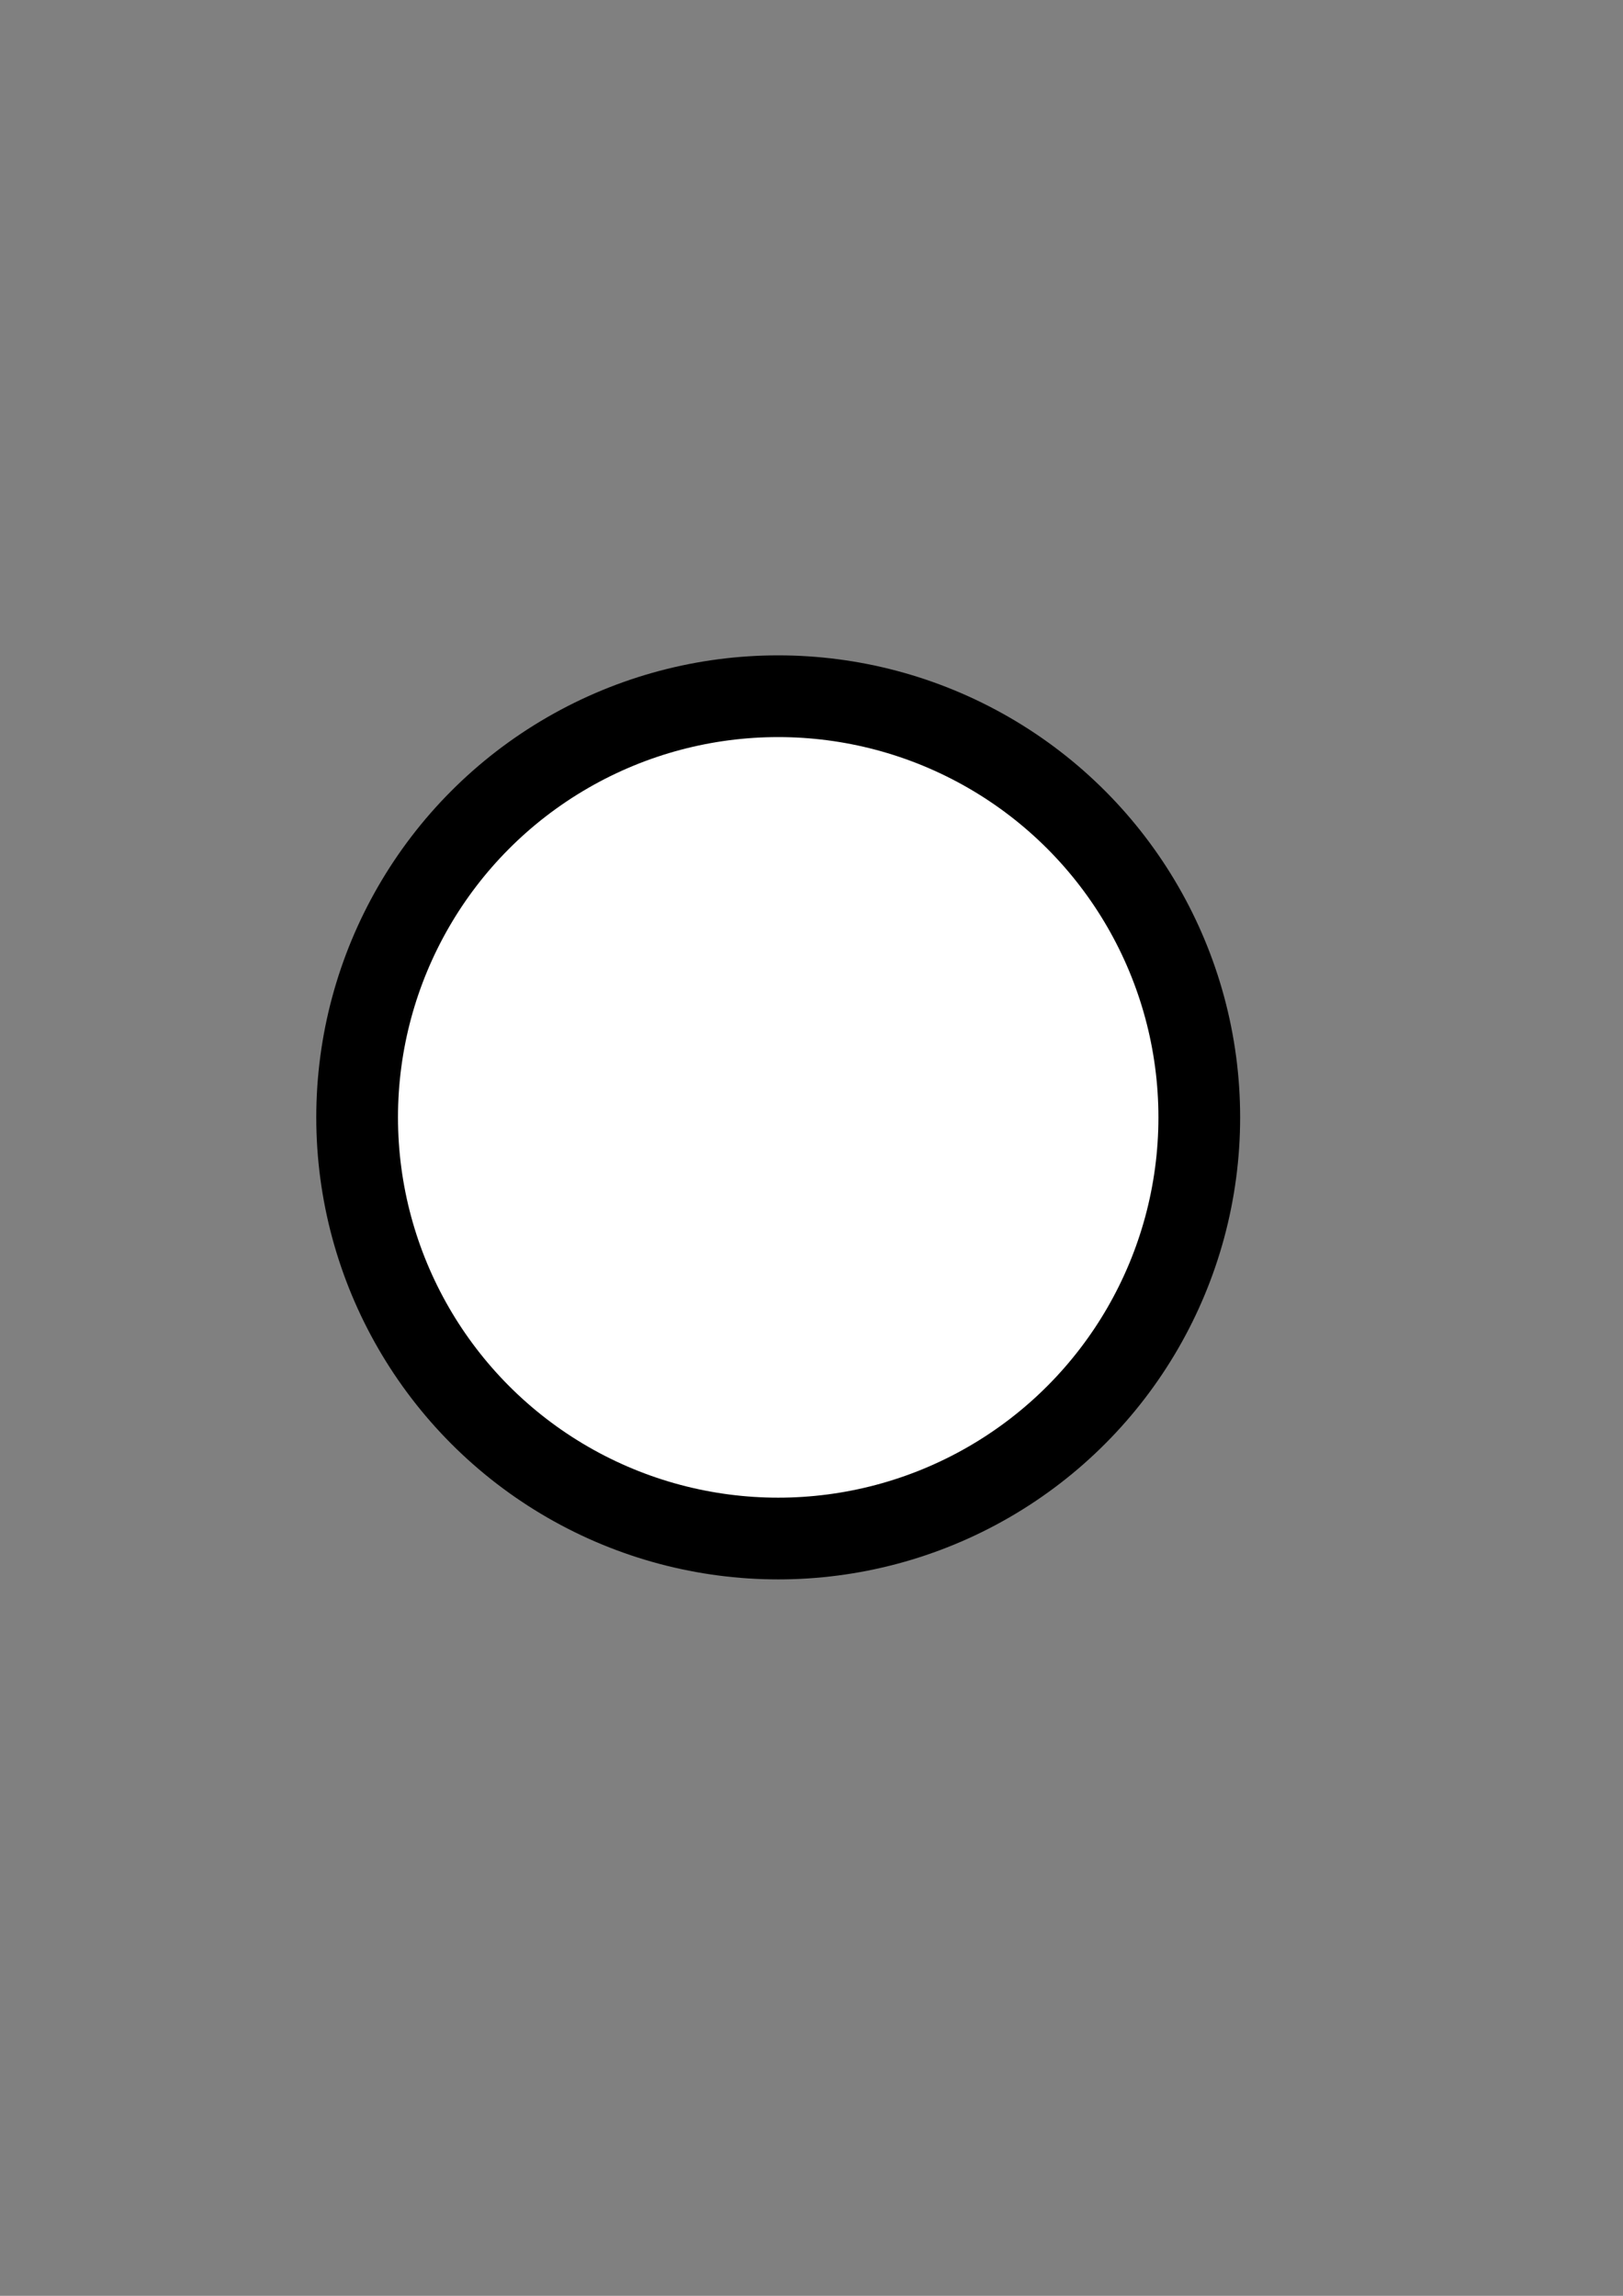 <?xml version="1.0" encoding="UTF-8" standalone="no"?>
<!-- Created with Inkscape (http://www.inkscape.org/) -->

<svg
   width="210mm"
   height="297mm"
   viewBox="0 0 210 297"
   version="1.1"
   id="svg5"
   inkscape:export-filename="dot.png"
   inkscape:export-xdpi="96"
   inkscape:export-ydpi="96"
   inkscape:version="1.2 (dc2aedaf03, 2022-05-15)"
   sodipodi:docname="marker_dot.svg"
   xmlns:inkscape="http://www.inkscape.org/namespaces/inkscape"
   xmlns:sodipodi="http://sodipodi.sourceforge.net/DTD/sodipodi-0.dtd"
   xmlns:xlink="http://www.w3.org/1999/xlink"
   xmlns="http://www.w3.org/2000/svg"
   xmlns:svg="http://www.w3.org/2000/svg">
  <rect x="0" y="0" width="210" height="297" fill="#808080" stroke="none"/>
  <sodipodi:namedview
     id="namedview7"
     pagecolor="#505050"
     bordercolor="#eeeeee"
     borderopacity="1"
     inkscape:showpageshadow="0"
     inkscape:pageopacity="0"
     inkscape:pagecheckerboard="0"
     inkscape:deskcolor="#505050"
     inkscape:document-units="mm"
     showgrid="false"
     inkscape:zoom="0.93806818"
     inkscape:cx="-97.007874"
     inkscape:cy="515.95397"
     inkscape:window-width="2560"
     inkscape:window-height="1377"
     inkscape:window-x="-8"
     inkscape:window-y="-8"
     inkscape:window-maximized="1"
     inkscape:current-layer="layer1" />
  <defs
     id="defs2">
    <linearGradient
       id="linearGradient1027"
       inkscape:swatch="solid">
      <stop
         style="stop-color:#000000;stop-opacity:1;"
         offset="0"
         id="stop1025" />
    </linearGradient>
    <linearGradient
       inkscape:collect="always"
       xlink:href="#linearGradient1027"
       id="linearGradient1029"
       x1="72.366"
       y1="95.756"
       x2="89.531"
       y2="95.756"
       gradientUnits="userSpaceOnUse"
       gradientTransform="matrix(6.439,0,0,6.439,-420.532,-472.019)" />
  </defs>
  <g
     inkscape:label="Layer 1"
     inkscape:groupmode="layer"
     id="layer1">
    <ellipse
       style="fill:#ffffff;stroke:url(#linearGradient1029);stroke-width:10.573;stroke-dasharray:none;stroke-opacity:1"
       id="path186"
       cx="100.692"
       cy="144.551"
       rx="54.483"
       ry="54.483" />
  </g>
</svg>
